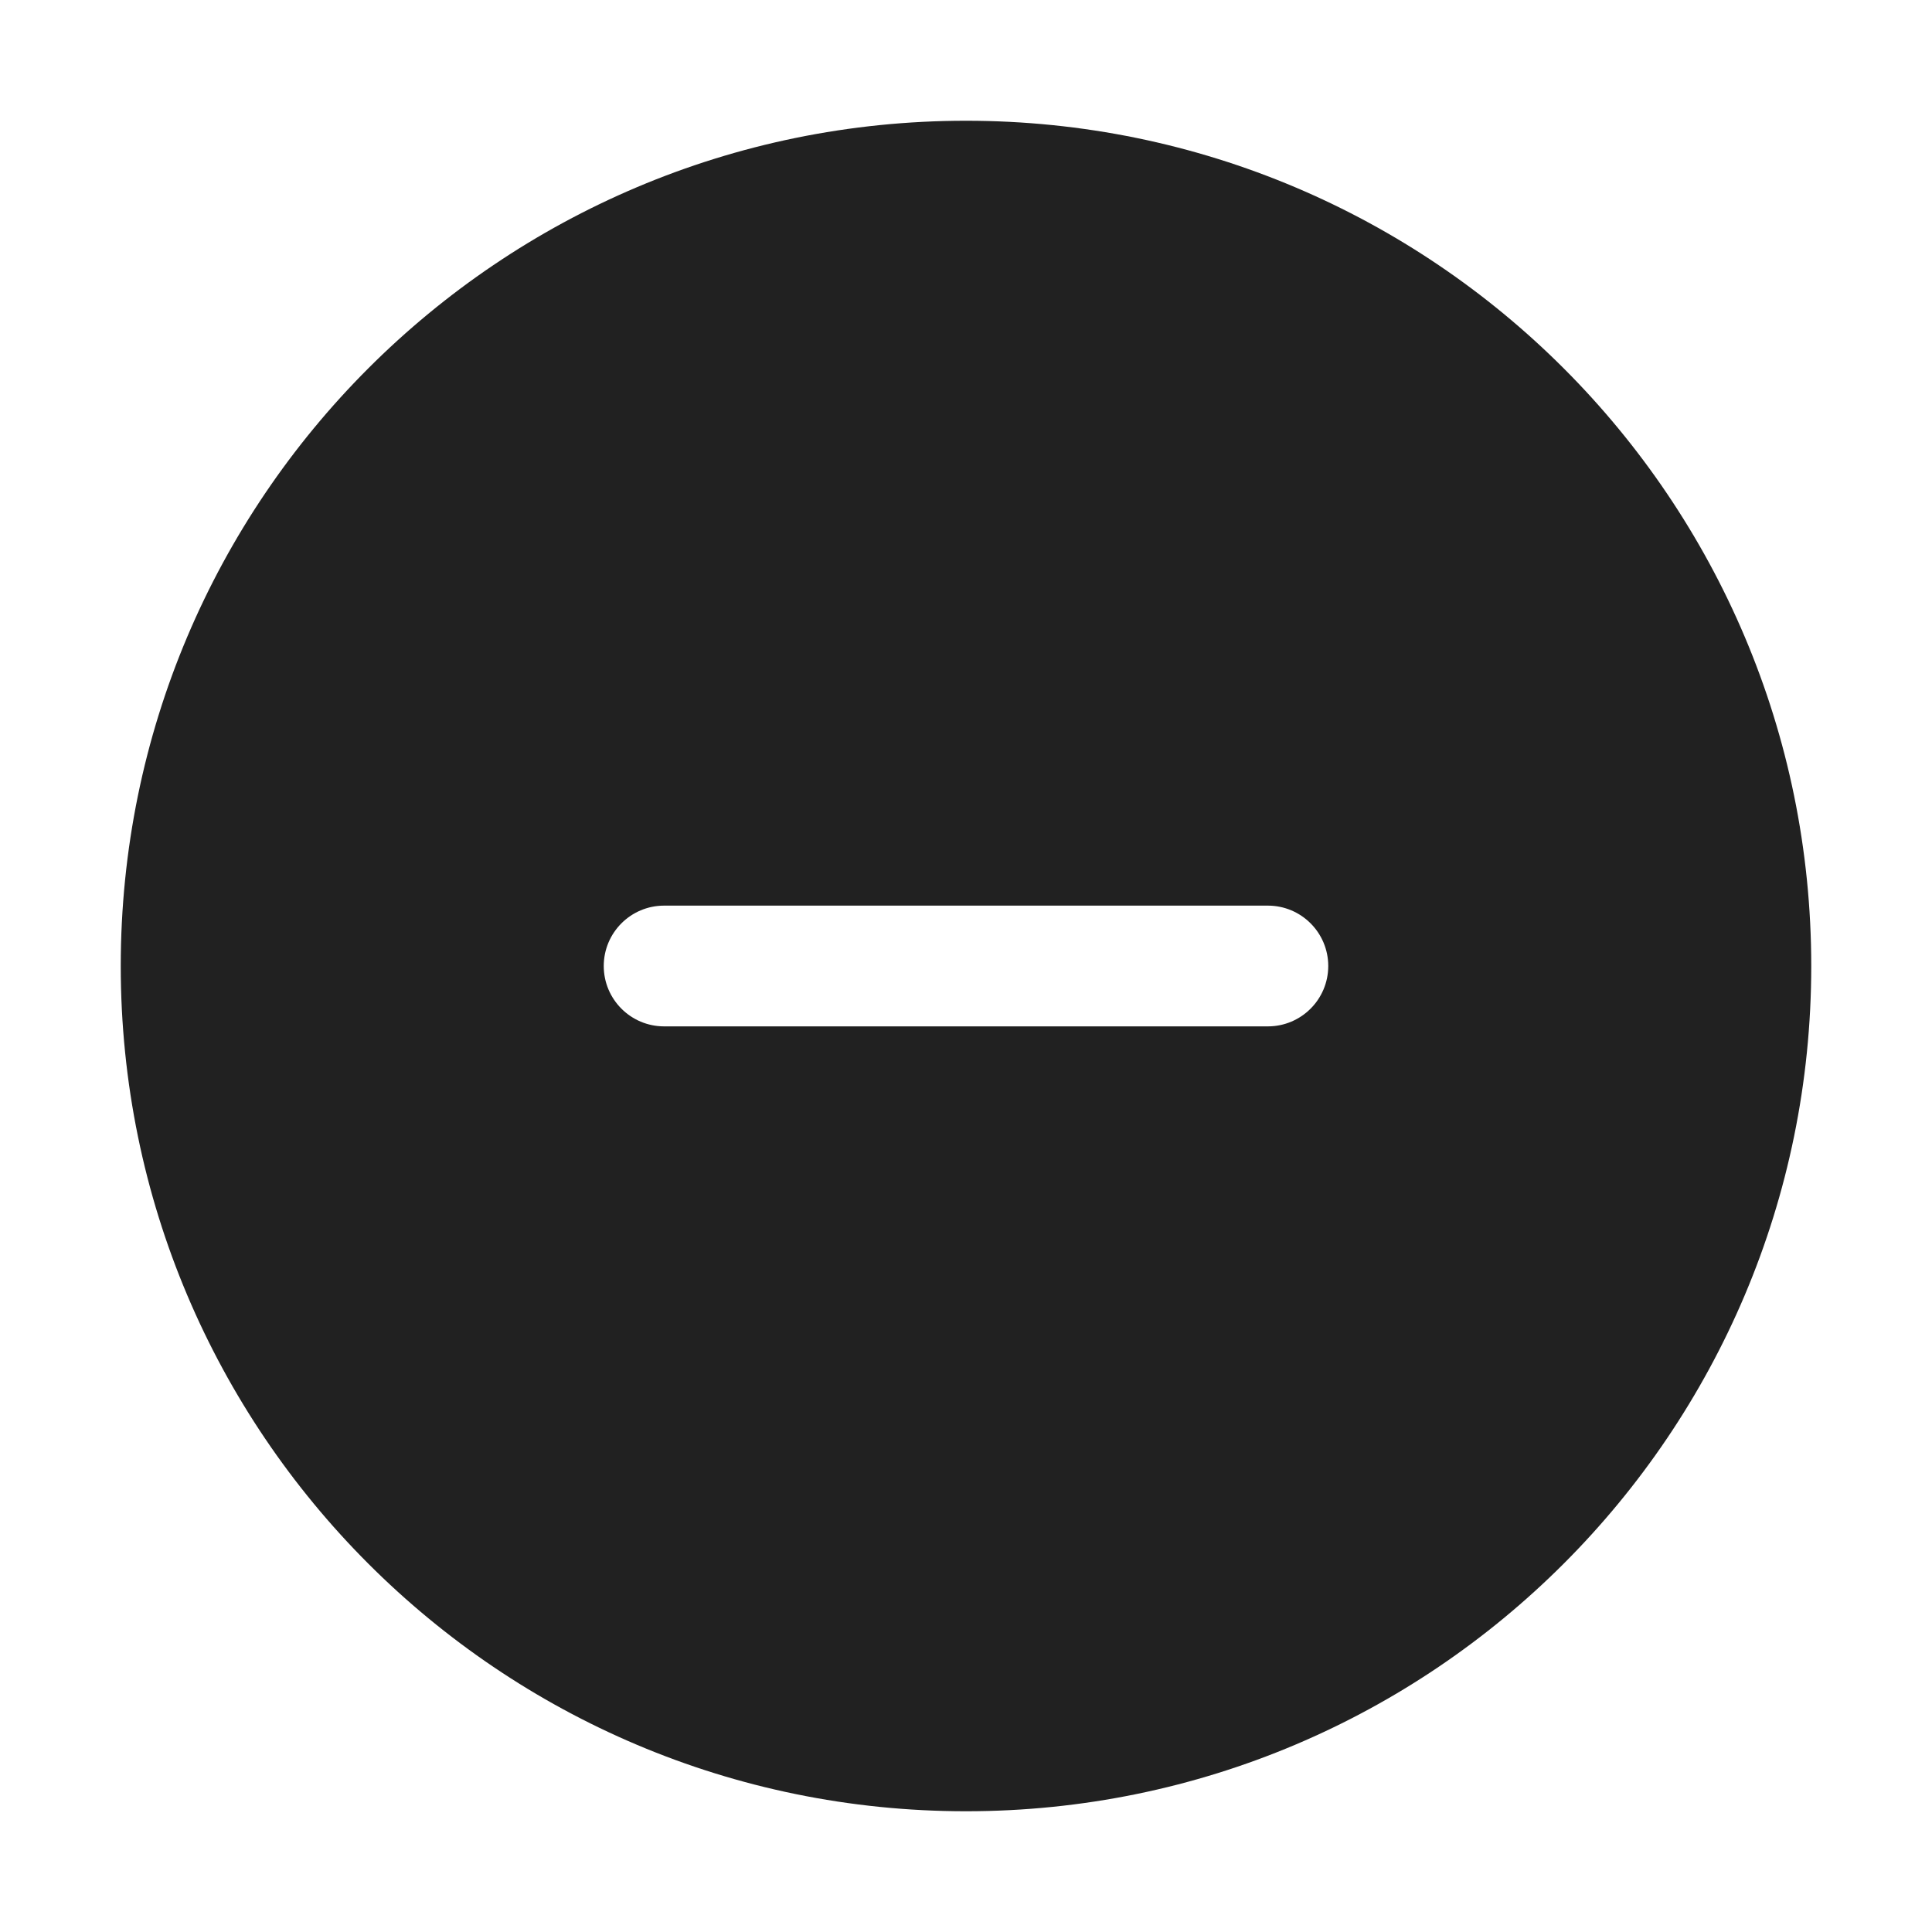 <svg viewBox="0 0 32 32" fill="none" xmlns="http://www.w3.org/2000/svg" height="1em" width="1em">
  <path d="M16 30C23.732 30 30 23.732 30 16C30 8.268 23.732 2 16 2C8.268 2 2 8.268 2 16C2 23.732 8.268 30 16 30ZM21 15C21.552 15 22 15.448 22 16C22 16.552 21.552 17 21 17C14.981 17 17.674 17 11 17C10.448 17 10 16.552 10 16C10 15.448 10.448 15 11 15C16.792 15 14.61 15 21 15Z" fill="#212121"/>
</svg>
